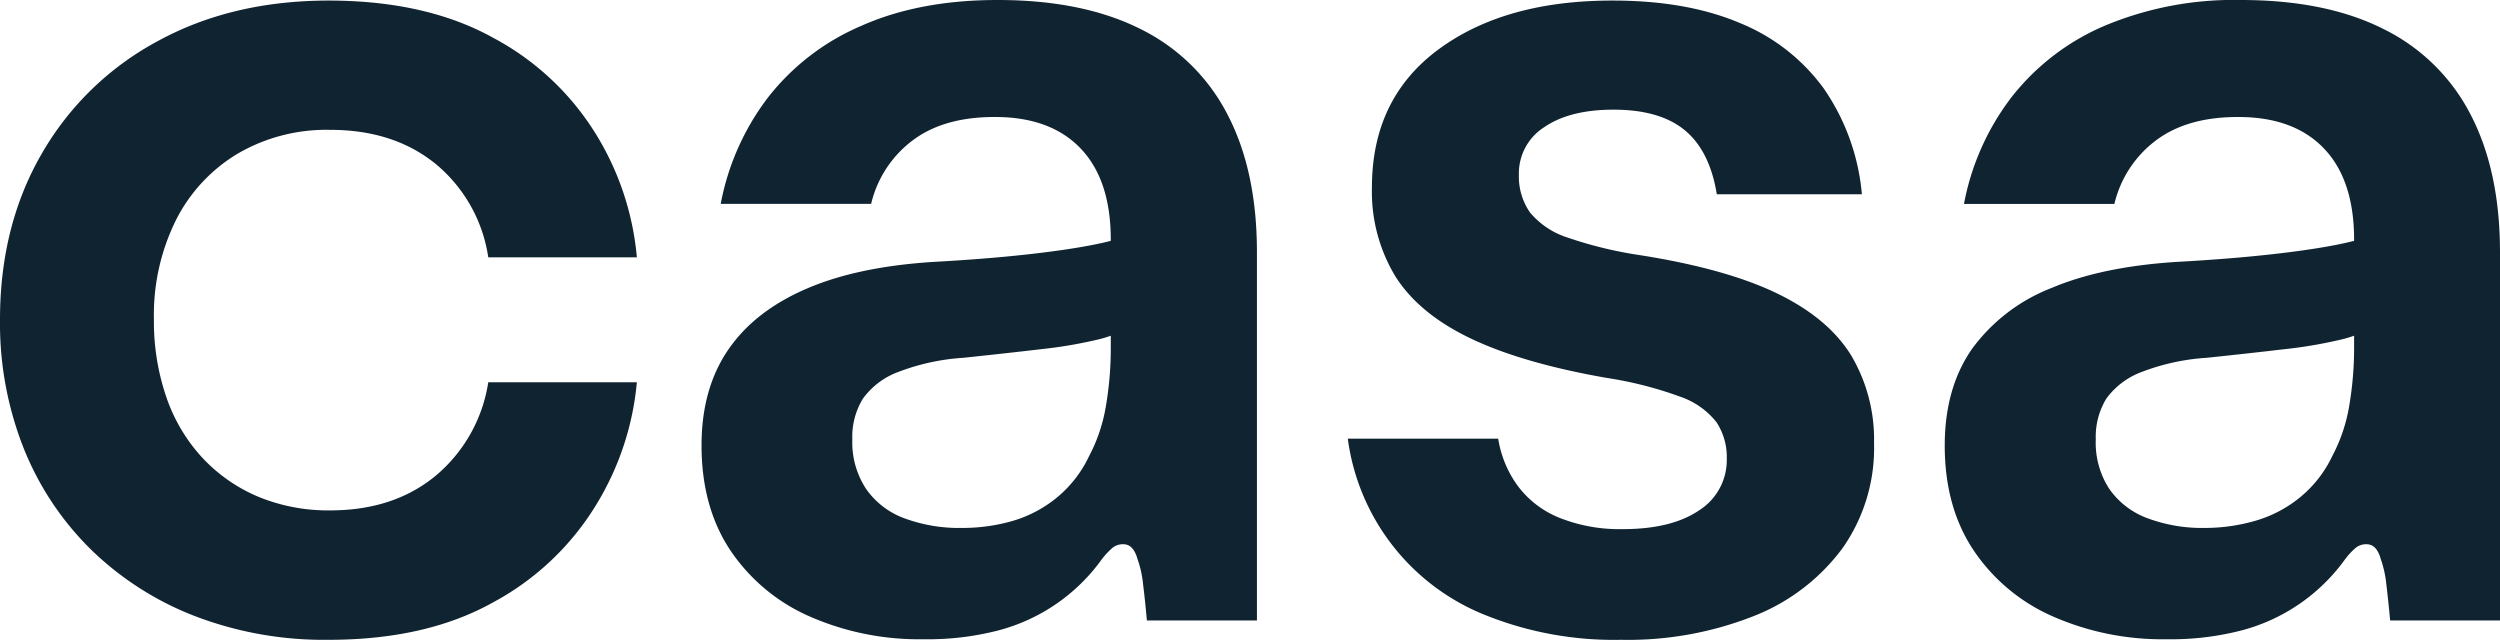 <svg xmlns="http://www.w3.org/2000/svg" viewBox="0 0 398.91 102.09"><defs><style>.cls-1{fill:#102331;}</style></defs><g id="Layer_2" data-name="Layer 2"><g id="Layer_1-2" data-name="Layer 1"><path class="cls-1" d="M52.41,102.09A57.56,57.56,0,0,1,31.08,98.3,49,49,0,0,1,14.53,87.7,47.2,47.2,0,0,1,3.8,71.58,54.13,54.13,0,0,1,0,51Q0,36.09,6.61,24.61a46.9,46.9,0,0,1,18.47-18Q36.93.1,52.41.09q15.65,0,26.39,6A42.87,42.87,0,0,1,95.16,21.52a45,45,0,0,1,6.46,19.54H77.91a23.86,23.86,0,0,0-8.39-14.9q-6.7-5.44-16.83-5.44a28.07,28.07,0,0,0-14.77,3.8,26,26,0,0,0-9.84,10.59A34.06,34.06,0,0,0,24.56,51a37.2,37.2,0,0,0,2,12.42A27.19,27.19,0,0,0,32.25,73a25.92,25.92,0,0,0,8.91,6.24,29.19,29.19,0,0,0,11.53,2.2q10.13,0,16.83-5.53A24.23,24.23,0,0,0,77.91,61h23.71a45.25,45.25,0,0,1-6.46,19.5A43.15,43.15,0,0,1,78.8,96.05Q68.06,102.1,52.41,102.09Z"/><path class="cls-1" d="M147.38,102a43.43,43.43,0,0,1-18.24-3.66A29.44,29.44,0,0,1,116.53,87.8q-4.59-6.9-4.59-16.74,0-9.09,4.31-15.33T129,45.94q8.43-3.57,21.19-4.22,11.25-.66,19.31-1.83t10.69-2.48V52.22a19.07,19.07,0,0,1-5.44,2.06A73.15,73.15,0,0,1,166,55.73q-5.25.62-12.28,1.36a35.18,35.18,0,0,0-10.36,2.25,12.18,12.18,0,0,0-5.67,4.27A11.62,11.62,0,0,0,136,70.12,13.48,13.48,0,0,0,138.19,78a12.8,12.8,0,0,0,6.09,4.69,25.09,25.09,0,0,0,9.19,1.55,28.87,28.87,0,0,0,8.15-1.13,20,20,0,0,0,7-3.7,19.17,19.17,0,0,0,5.15-6.61,26.27,26.27,0,0,0,2.67-7.87,55.14,55.14,0,0,0,.8-9.76V38.25q0-9.55-4.83-14.58t-13.73-5q-8.16,0-13.13,3.79A17.79,17.79,0,0,0,139,32.53H115a40.22,40.22,0,0,1,7.5-16.92A37.57,37.57,0,0,1,137.44,4.12Q146.71,0,159.19,0,172.78,0,182,4.64a31,31,0,0,1,13.87,13.64q4.69,9,4.69,21.94V99H183q-.28-3.18-.61-5.81a16.78,16.78,0,0,0-.89-4c-.44-1.57-1.19-2.35-2.25-2.35a2.63,2.63,0,0,0-1.73.57,11.87,11.87,0,0,0-1.74,1.87,29.54,29.54,0,0,1-16.59,11.34A44.94,44.94,0,0,1,147.38,102Z"/><path class="cls-1" d="M258.66,102.09a55,55,0,0,1-21.52-3.89A35.3,35.3,0,0,1,215.06,70h24a17.31,17.31,0,0,0,3.24,7.69,15.55,15.55,0,0,0,6.7,5,25.94,25.94,0,0,0,9.94,1.74c5.18,0,9.25-1,12.18-3a9.48,9.48,0,0,0,4.41-8.2,10.13,10.13,0,0,0-1.64-5.86,12.55,12.55,0,0,0-5.81-4.08,60.67,60.67,0,0,0-11.77-3Q242.9,57.94,234.66,54t-12-9.89a26.09,26.09,0,0,1-3.75-14.2q0-14.16,10.59-22T257.34.09q11.82,0,20.25,3.57A30.91,30.91,0,0,1,291,14.11,35.06,35.06,0,0,1,297.09,31H273.94q-1.12-6.93-5.11-10.22t-11.39-3.28q-6.94,0-11,2.77a8.74,8.74,0,0,0-4.08,7.64,10,10,0,0,0,1.78,6,12.87,12.87,0,0,0,6,4,65,65,0,0,0,11.58,2.81q13.69,2.16,21.84,6.1t11.82,9.89a26.3,26.3,0,0,1,3.65,14A27.77,27.77,0,0,1,294,87.47,32.21,32.21,0,0,1,279.84,98.3,54.67,54.67,0,0,1,258.66,102.09Z"/><path class="cls-1" d="M345.75,102a43.41,43.41,0,0,1-18.23-3.66A29.38,29.38,0,0,1,314.91,87.8q-4.61-6.9-4.6-16.74,0-9.09,4.31-15.33a28.45,28.45,0,0,1,12.76-9.79q8.43-3.57,21.18-4.22,11.25-.66,19.32-1.83t10.68-2.48V52.22a19,19,0,0,1-5.44,2.06,72.94,72.94,0,0,1-8.71,1.45q-5.25.62-12.29,1.36a35,35,0,0,0-10.35,2.25,12.26,12.26,0,0,0-5.68,4.27,11.71,11.71,0,0,0-1.68,6.51A13.48,13.48,0,0,0,336.56,78a12.83,12.83,0,0,0,6.1,4.69,25,25,0,0,0,9.18,1.55A28.89,28.89,0,0,0,360,83.06a20,20,0,0,0,7-3.7,19.08,19.08,0,0,0,5.16-6.61,26.27,26.27,0,0,0,2.67-7.87,55.14,55.14,0,0,0,.8-9.76V38.25q0-9.55-4.83-14.58t-13.74-5q-8.14,0-13.12,3.79a17.79,17.79,0,0,0-6.56,10.08h-24a40.22,40.22,0,0,1,7.5-16.92,37.54,37.54,0,0,1,14.9-11.49A53.35,53.35,0,0,1,357.56,0q13.59,0,22.78,4.64a31,31,0,0,1,13.88,13.64q4.68,9,4.69,21.94V99H381.38c-.19-2.12-.4-4.06-.61-5.81a17.28,17.28,0,0,0-.89-4c-.44-1.57-1.19-2.35-2.26-2.35a2.67,2.67,0,0,0-1.73.57,11.44,11.44,0,0,0-1.73,1.87,29.61,29.61,0,0,1-16.6,11.34A44.89,44.89,0,0,1,345.75,102Z"/></g></g></svg>